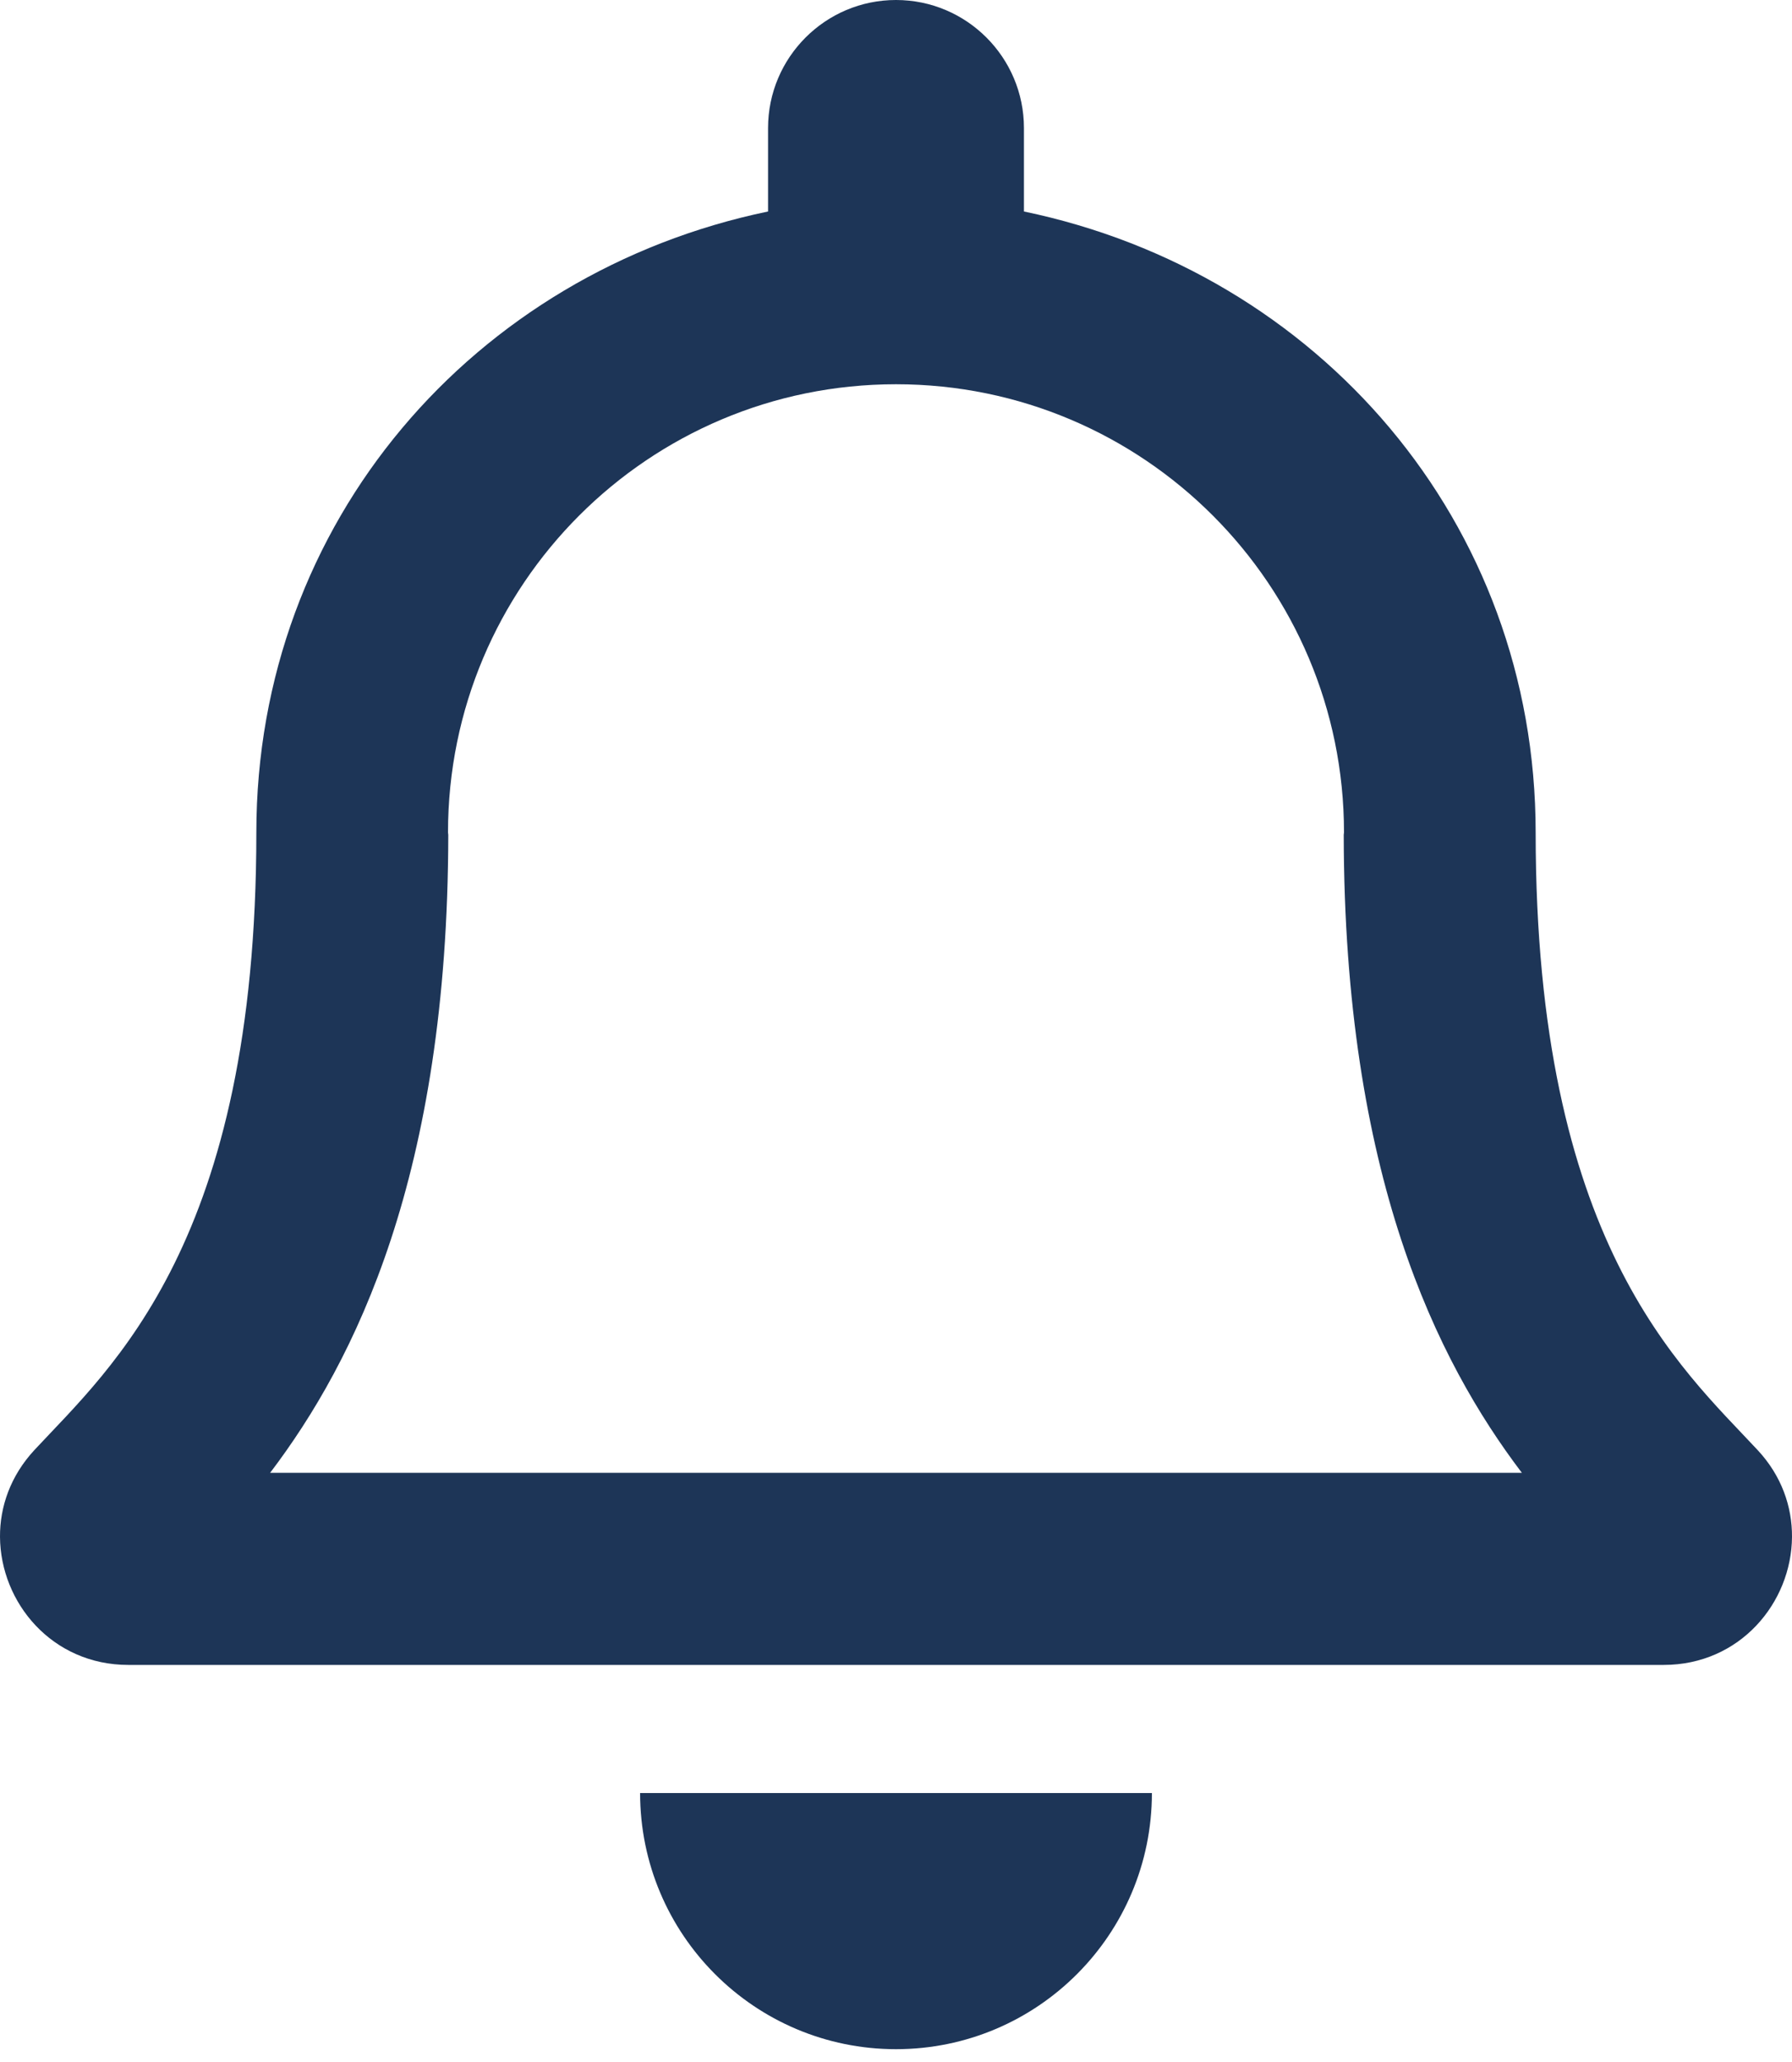 <svg width="20" height="23" viewBox="0 0 20 23" fill="none" xmlns="http://www.w3.org/2000/svg">
<path d="M19.616 16.174C18.753 15.247 17.139 13.853 17.139 9.286C17.139 5.817 14.707 3.04 11.428 2.359V1.429C11.428 0.64 10.788 0 10 0C9.212 0 8.572 0.64 8.572 1.429V2.359C5.293 3.04 2.861 5.817 2.861 9.286C2.861 13.853 1.247 15.247 0.384 16.174C0.117 16.462 -0.002 16.806 3.08654e-05 17.143C0.005 17.875 0.579 18.571 1.433 18.571H18.567C19.421 18.571 19.995 17.875 20 17.143C20.002 16.806 19.884 16.461 19.616 16.174ZM3.015 16.428C3.962 15.18 4.998 13.11 5.003 9.312C5.003 9.303 5 9.295 5 9.286C5 6.524 7.238 4.286 10 4.286C12.762 4.286 15 6.524 15 9.286C15 9.295 14.997 9.303 14.997 9.312C15.002 13.111 16.038 15.18 16.985 16.428H3.015ZM10 22.857C11.577 22.857 12.856 21.578 12.856 20H7.144C7.144 21.578 8.423 22.857 10 22.857Z" fill="#1D3557"/>
</svg>
